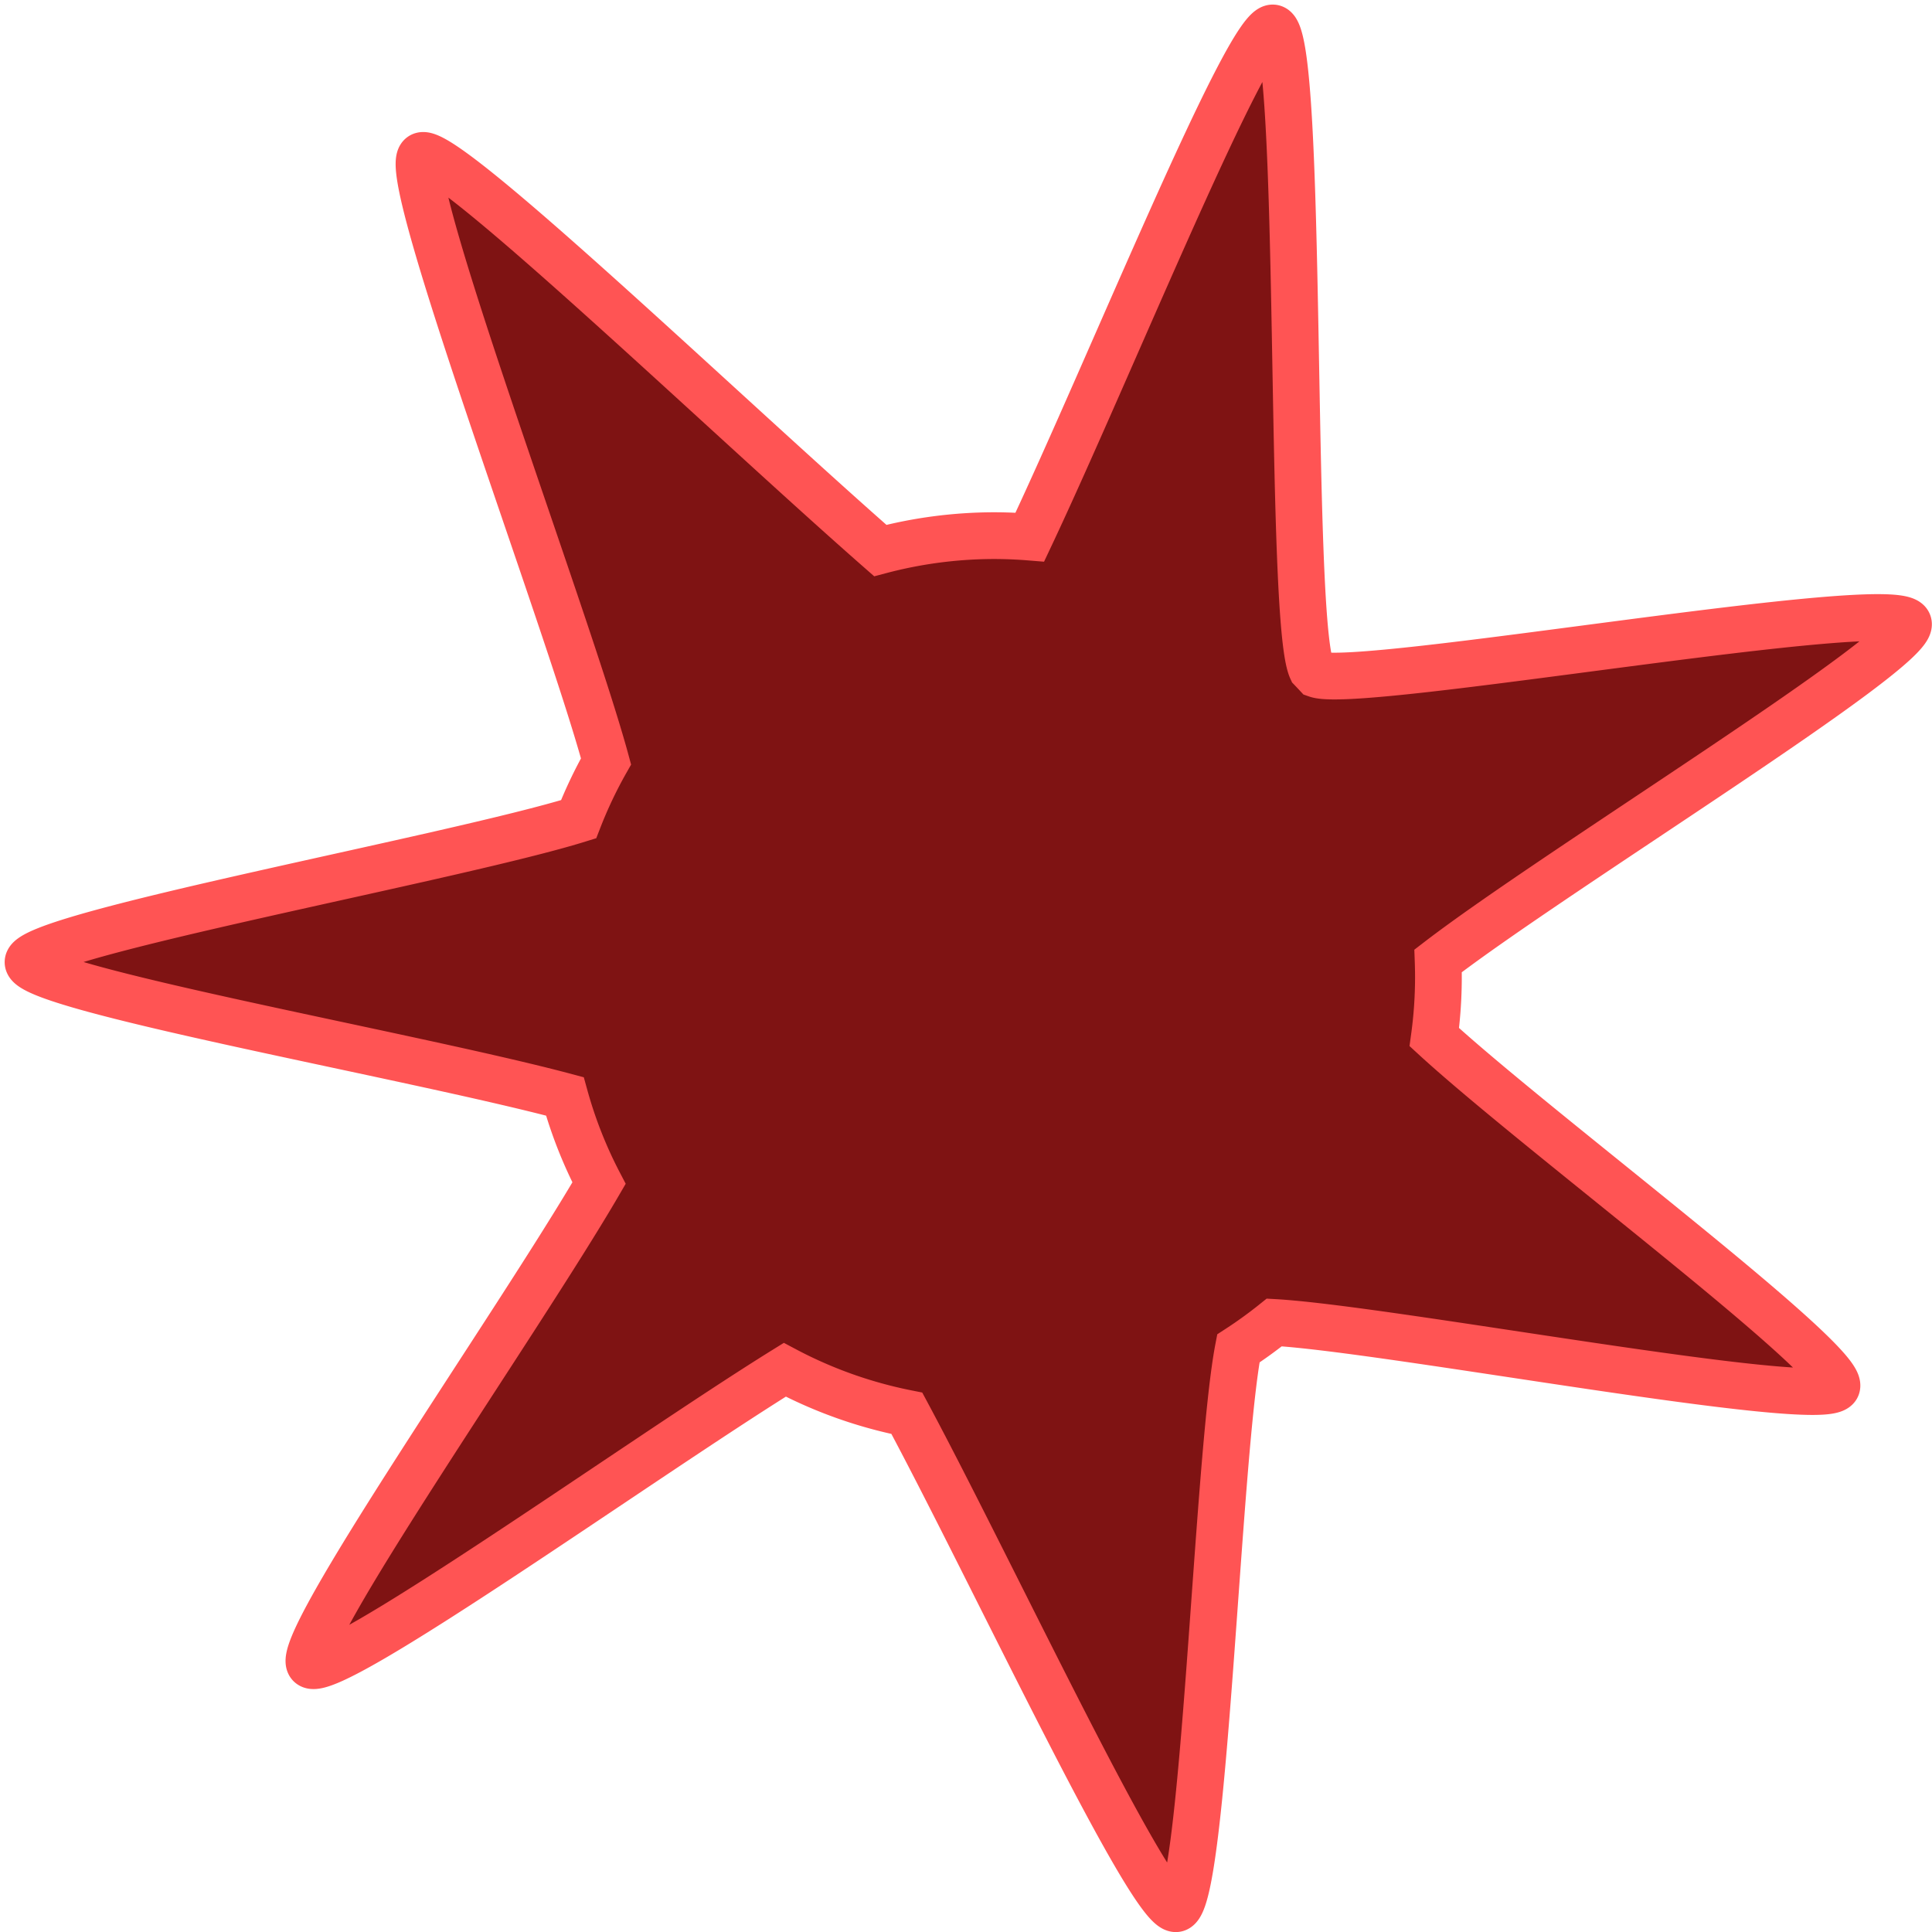<?xml version="1.0" encoding="UTF-8" standalone="no"?>
<!-- Created with Inkscape (http://www.inkscape.org/) -->

<svg
   width="25"
   height="25"
   viewBox="0 0 6.615 6.615"
   version="1.1"
   id="svg5"
   inkscape:version="1.1.1 (3bf5ae0d25, 2021-09-20)"
   sodipodi:docname="enhancer_particle.svg"
   xmlns:inkscape="http://www.inkscape.org/namespaces/inkscape"
   xmlns:sodipodi="http://sodipodi.sourceforge.net/DTD/sodipodi-0.dtd"
   xmlns="http://www.w3.org/2000/svg"
   xmlns:svg="http://www.w3.org/2000/svg">
  <sodipodi:namedview
     id="namedview7"
     pagecolor="#505050"
     bordercolor="#ffffff"
     borderopacity="1"
     inkscape:pageshadow="0"
     inkscape:pageopacity="0"
     inkscape:pagecheckerboard="1"
     inkscape:document-units="mm"
     showgrid="false"
     units="px"
     inkscape:zoom="16"
     inkscape:cx="-2.65625"
     inkscape:cy="14.28125"
     inkscape:window-width="1920"
     inkscape:window-height="1017"
     inkscape:window-x="-8"
     inkscape:window-y="-8"
     inkscape:window-maximized="1"
     inkscape:current-layer="layer1"
     width="10px"
     inkscape:snap-bbox="true"
     inkscape:bbox-paths="false"
     inkscape:snap-page="true"
     inkscape:snap-nodes="false"
     inkscape:bbox-nodes="true">
    <inkscape:grid
       type="xygrid"
       id="grid9" />
  </sodipodi:namedview>
  <defs
     id="defs2">
    <linearGradient
       id="linearGradient4758"
       inkscape:swatch="solid">
      <stop
         style="stop-color:#dce0e8;stop-opacity:1;"
         offset="0"
         id="stop4756" />
    </linearGradient>
    <linearGradient
       id="linearGradient2788"
       inkscape:swatch="gradient">
      <stop
         style="stop-color:#dce0e8;stop-opacity:1;"
         offset="0"
         id="stop2784" />
      <stop
         style="stop-color:#dce0e8;stop-opacity:0;"
         offset="1"
         id="stop2786" />
    </linearGradient>
  </defs>
  <g
     inkscape:label="Layer 1"
     inkscape:groupmode="layer"
     id="layer1">
    <path
       id="path9013"
       style="opacity:1;fill:#7f1313;fill-opacity:1;stroke:#ff5454;stroke-width:0.16;stroke-miterlimit:4;stroke-dasharray:none;stroke-opacity:1"
       d="M 4.36,0.096 C 4.278,0.074 3.797,1.265 3.526,1.839 A 1.523,1.517 0 0 0 3.401,1.834 1.523,1.517 0 0 0 3.014,1.885 C 2.48,1.417 1.51,0.484 1.442,0.534 1.363,0.591 1.944,2.123 2.075,2.607 A 1.523,1.517 0 0 0 1.981,2.805 C 1.553,2.938 0.099,3.202 0.096,3.294 0.093,3.382 1.413,3.615 1.934,3.754 A 1.523,1.517 0 0 0 2.051,4.051 C 1.774,4.527 0.993,5.64 1.062,5.7 1.13,5.759 2.197,4.994 2.687,4.69 A 1.523,1.517 0 0 0 3.105,4.839 C 3.397,5.383 3.944,6.555 4.028,6.535 4.123,6.51 4.168,4.992 4.24,4.617 A 1.523,1.517 0 0 0 4.363,4.528 C 4.755,4.55 6.235,4.831 6.288,4.75 6.337,4.675 5.267,3.878 4.911,3.551 a 1.523,1.517 0 0 0 0.014,-0.199 1.523,1.517 0 0 0 -0.001,-0.062 C 5.327,2.98 6.564,2.222 6.534,2.134 6.5,2.032 4.659,2.362 4.508,2.309 A 1.523,1.517 0 0 0 4.491,2.291 C 4.411,2.118 4.464,0.124 4.36,0.096 Z" />
  </g>
</svg>

